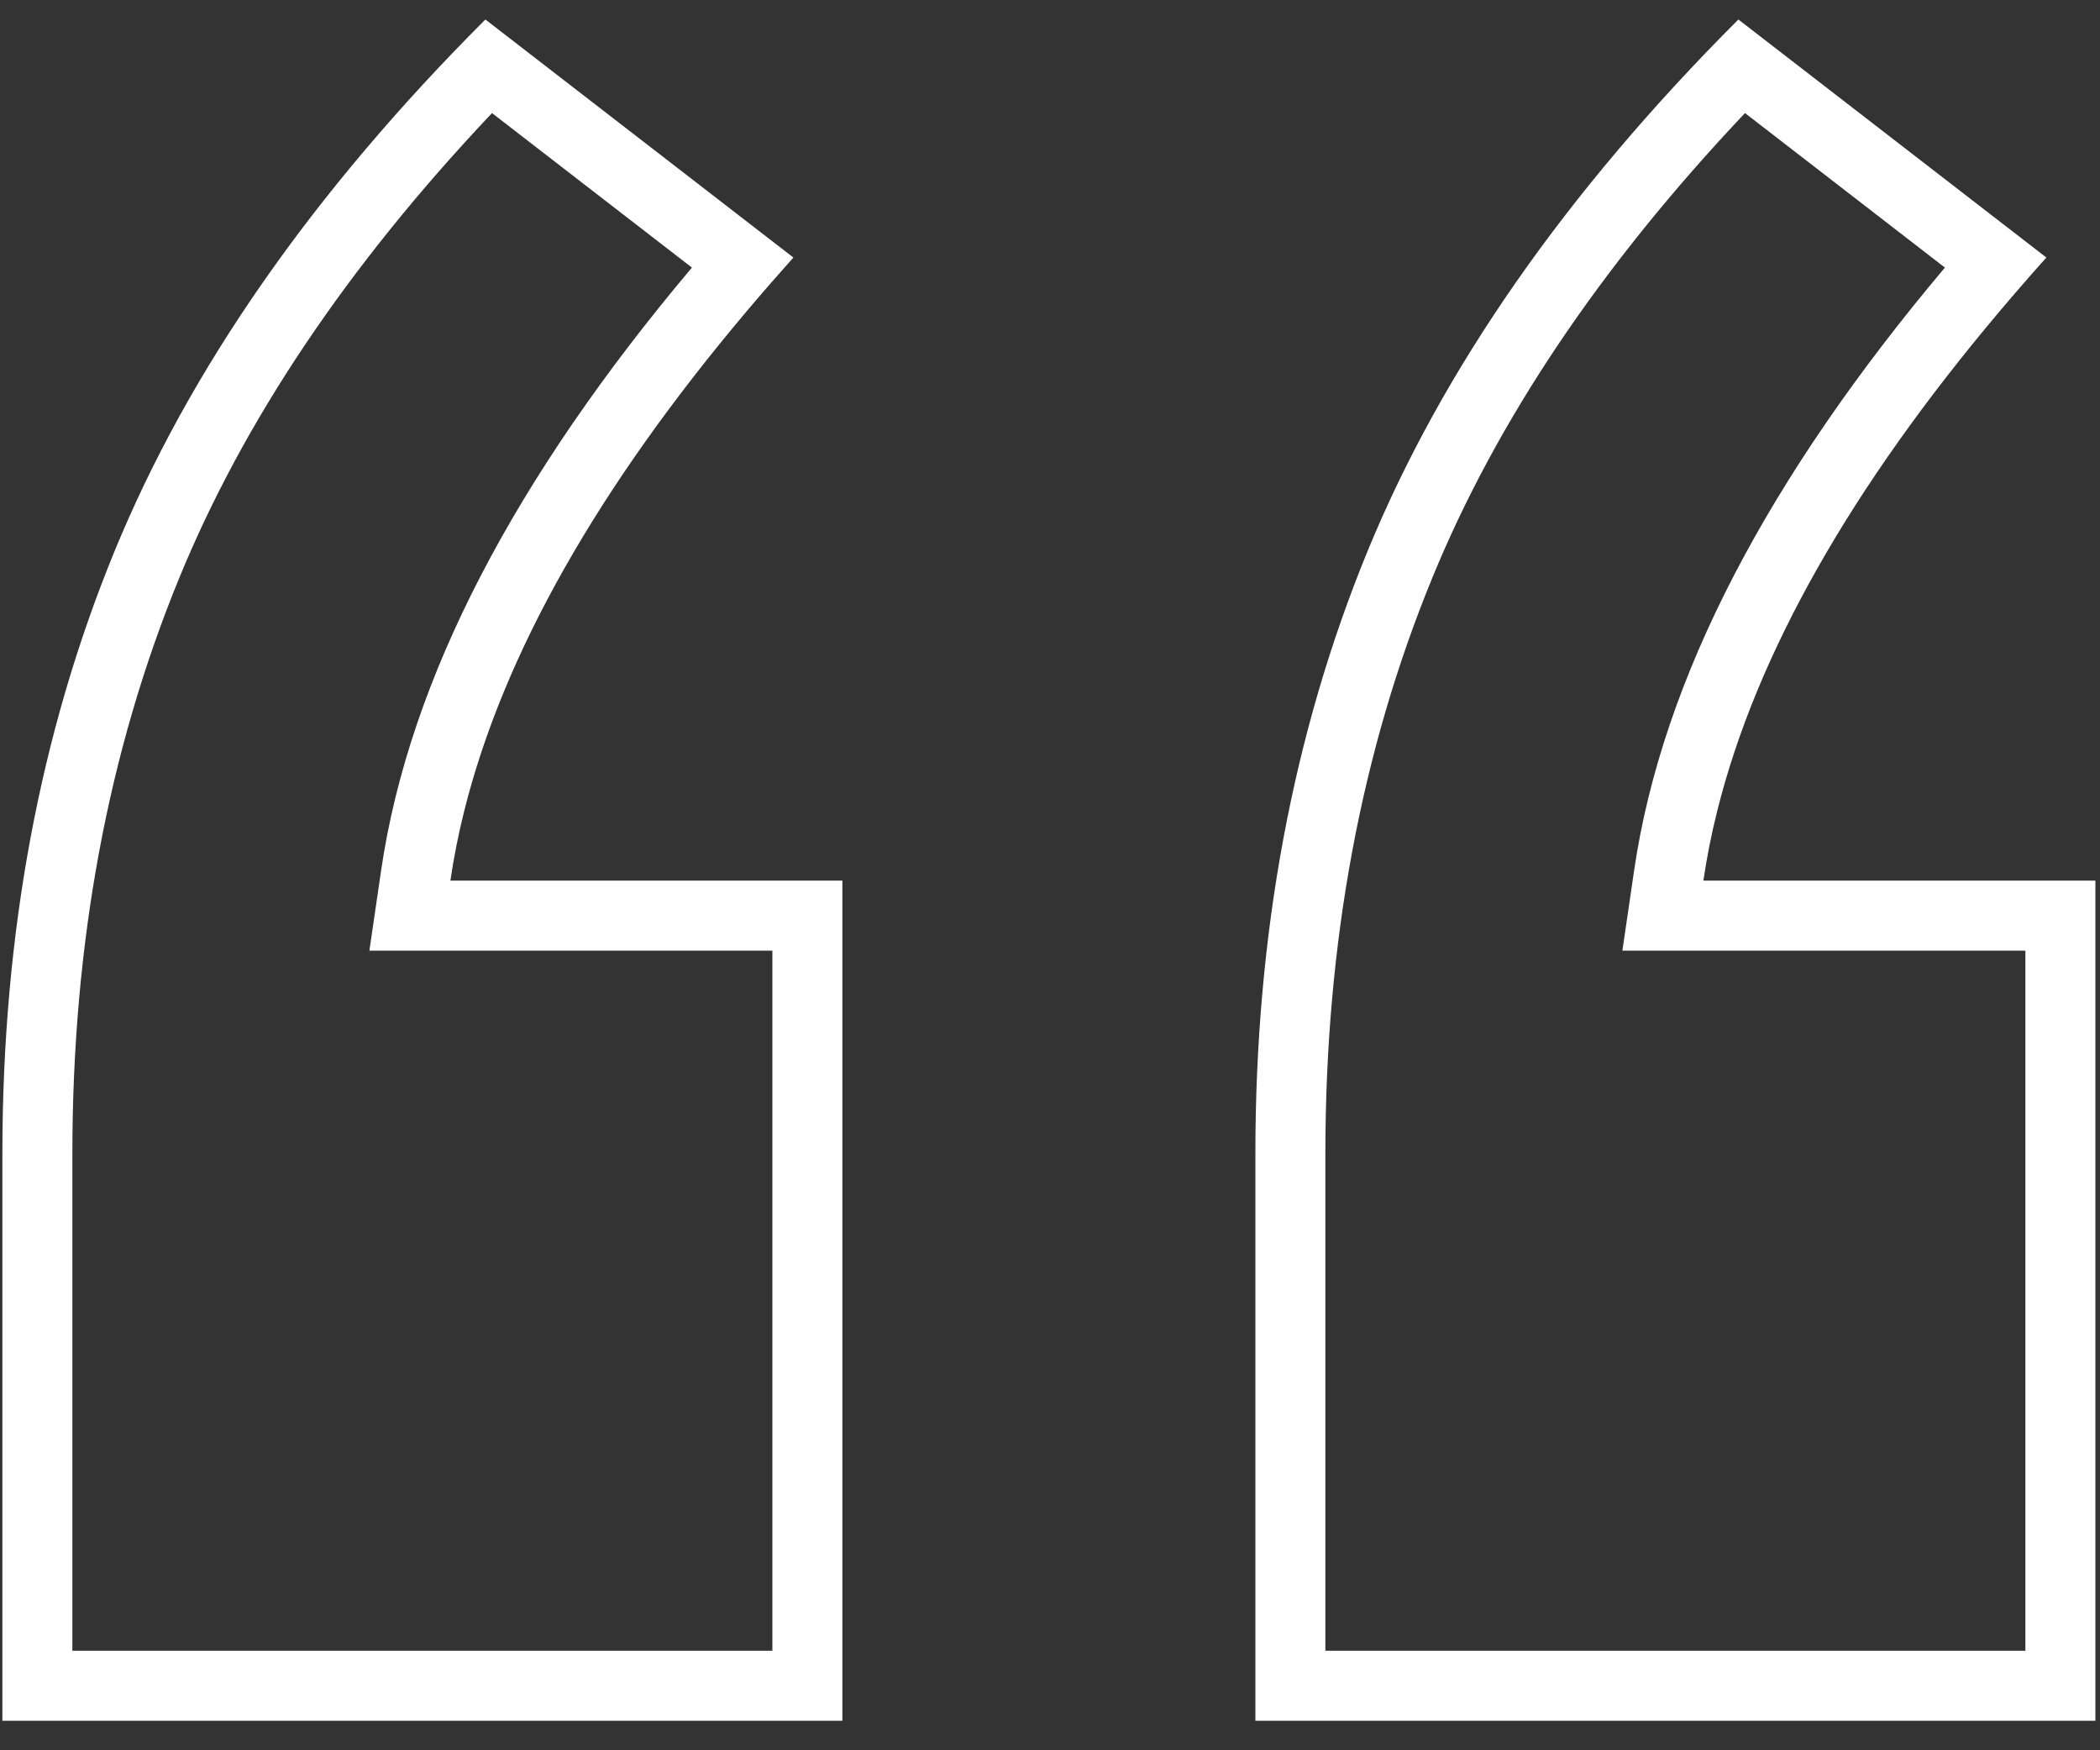 <svg width="60" height="50" viewBox="0 0 60 50" fill="none" xmlns="http://www.w3.org/2000/svg">
<rect x="0" y="0" width="60" height="50" fill="#333333" stroke="none"/>
<path fill-rule="evenodd" clip-rule="evenodd" d="M12.868 25.157C12.965 24.497 13.097 23.83 13.266 23.157C14.383 18.692 17.078 13.93 21.353 8.868C21.776 8.367 22.215 7.863 22.668 7.357L13.868 0.557C8.935 5.49 5.402 10.557 3.268 15.757C1.135 20.957 0.068 26.69 0.068 32.957V49.157H24.068V25.157H12.868ZM22.068 27.157H10.554L10.889 24.867C11.697 19.35 14.748 13.605 19.769 7.644L14.057 3.23C9.914 7.611 6.954 12.041 5.119 16.516C3.095 21.449 2.068 26.92 2.068 32.957V47.157H22.068V27.157ZM48.668 25.157C48.765 24.497 48.897 23.83 49.066 23.157C50.182 18.692 52.878 13.93 57.153 8.868C57.576 8.367 58.014 7.863 58.468 7.357L49.668 0.557C44.735 5.49 41.202 10.557 39.068 15.757C36.935 20.957 35.868 26.69 35.868 32.957V49.157H59.868V25.157H48.668ZM57.868 27.157H46.354L46.689 24.867C47.497 19.35 50.548 13.605 55.569 7.644L49.857 3.23C45.714 7.611 42.754 12.041 40.919 16.516C38.895 21.449 37.868 26.92 37.868 32.957V47.157H57.868V27.157Z" fill="#ffffff"/>
</svg>
